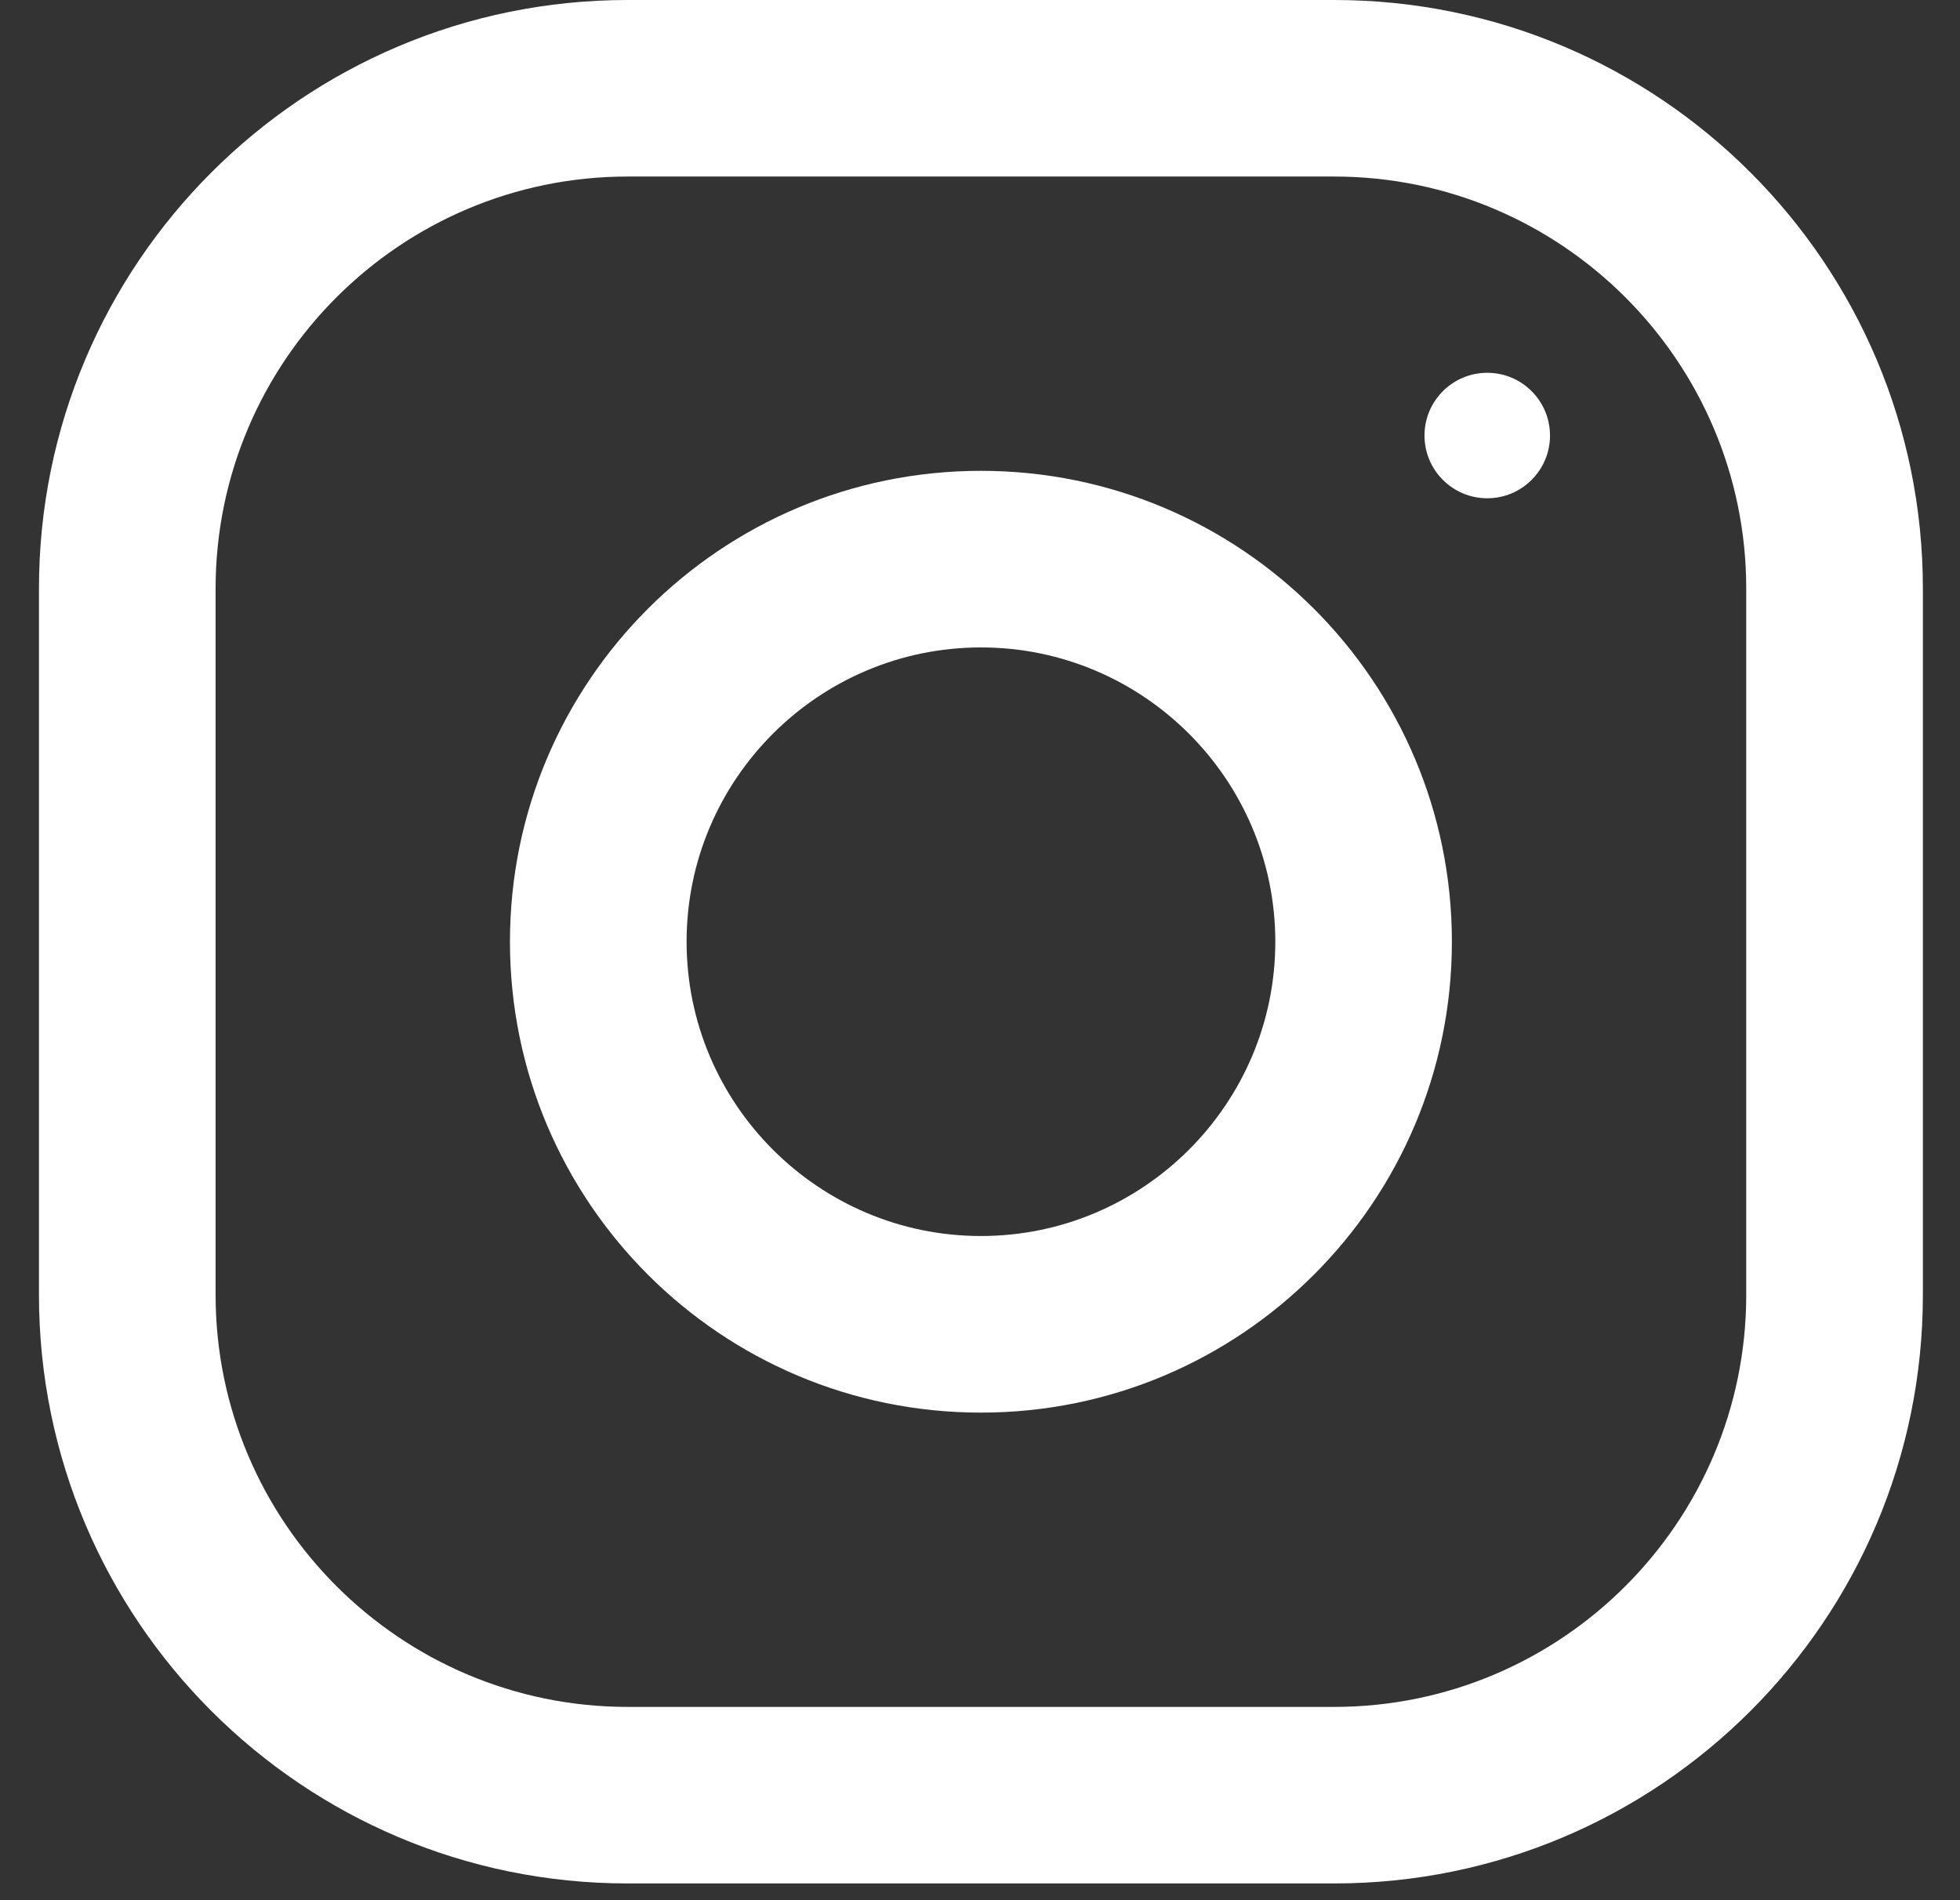 <svg width="33" height="32" viewBox="0 0 33 32" fill="none" xmlns="http://www.w3.org/2000/svg">
<rect x="0" y="0" width="33" height="32" fill="#333333" stroke="none"/>
<path d="M22.463 -0H10.568C5.095 -0 0.656 4.438 0.656 9.912V21.806C0.656 27.28 5.095 31.718 10.568 31.718H22.463C27.936 31.718 32.375 27.28 32.375 21.806V9.912C32.375 4.438 27.936 -0 22.463 -0ZM29.401 21.806C29.401 25.633 26.289 28.745 22.463 28.745H10.568C6.742 28.745 3.63 25.633 3.63 21.806V9.912C3.63 6.086 6.742 2.973 10.568 2.973H22.463C26.289 2.973 29.401 6.086 29.401 9.912V21.806Z" fill="white"/>
<path d="M16.516 7.929C12.136 7.929 8.586 11.48 8.586 15.859C8.586 20.238 12.136 23.789 16.516 23.789C20.895 23.789 24.445 20.238 24.445 15.859C24.445 11.48 20.895 7.929 16.516 7.929ZM16.516 20.815C13.784 20.815 11.56 18.591 11.56 15.859C11.56 13.125 13.784 10.903 16.516 10.903C19.247 10.903 21.472 13.125 21.472 15.859C21.472 18.591 19.247 20.815 16.516 20.815Z" fill="white"/>
<path d="M25.041 8.391C25.624 8.391 26.097 7.918 26.097 7.335C26.097 6.751 25.624 6.278 25.041 6.278C24.457 6.278 23.984 6.751 23.984 7.335C23.984 7.918 24.457 8.391 25.041 8.391Z" fill="white"/>
</svg>
